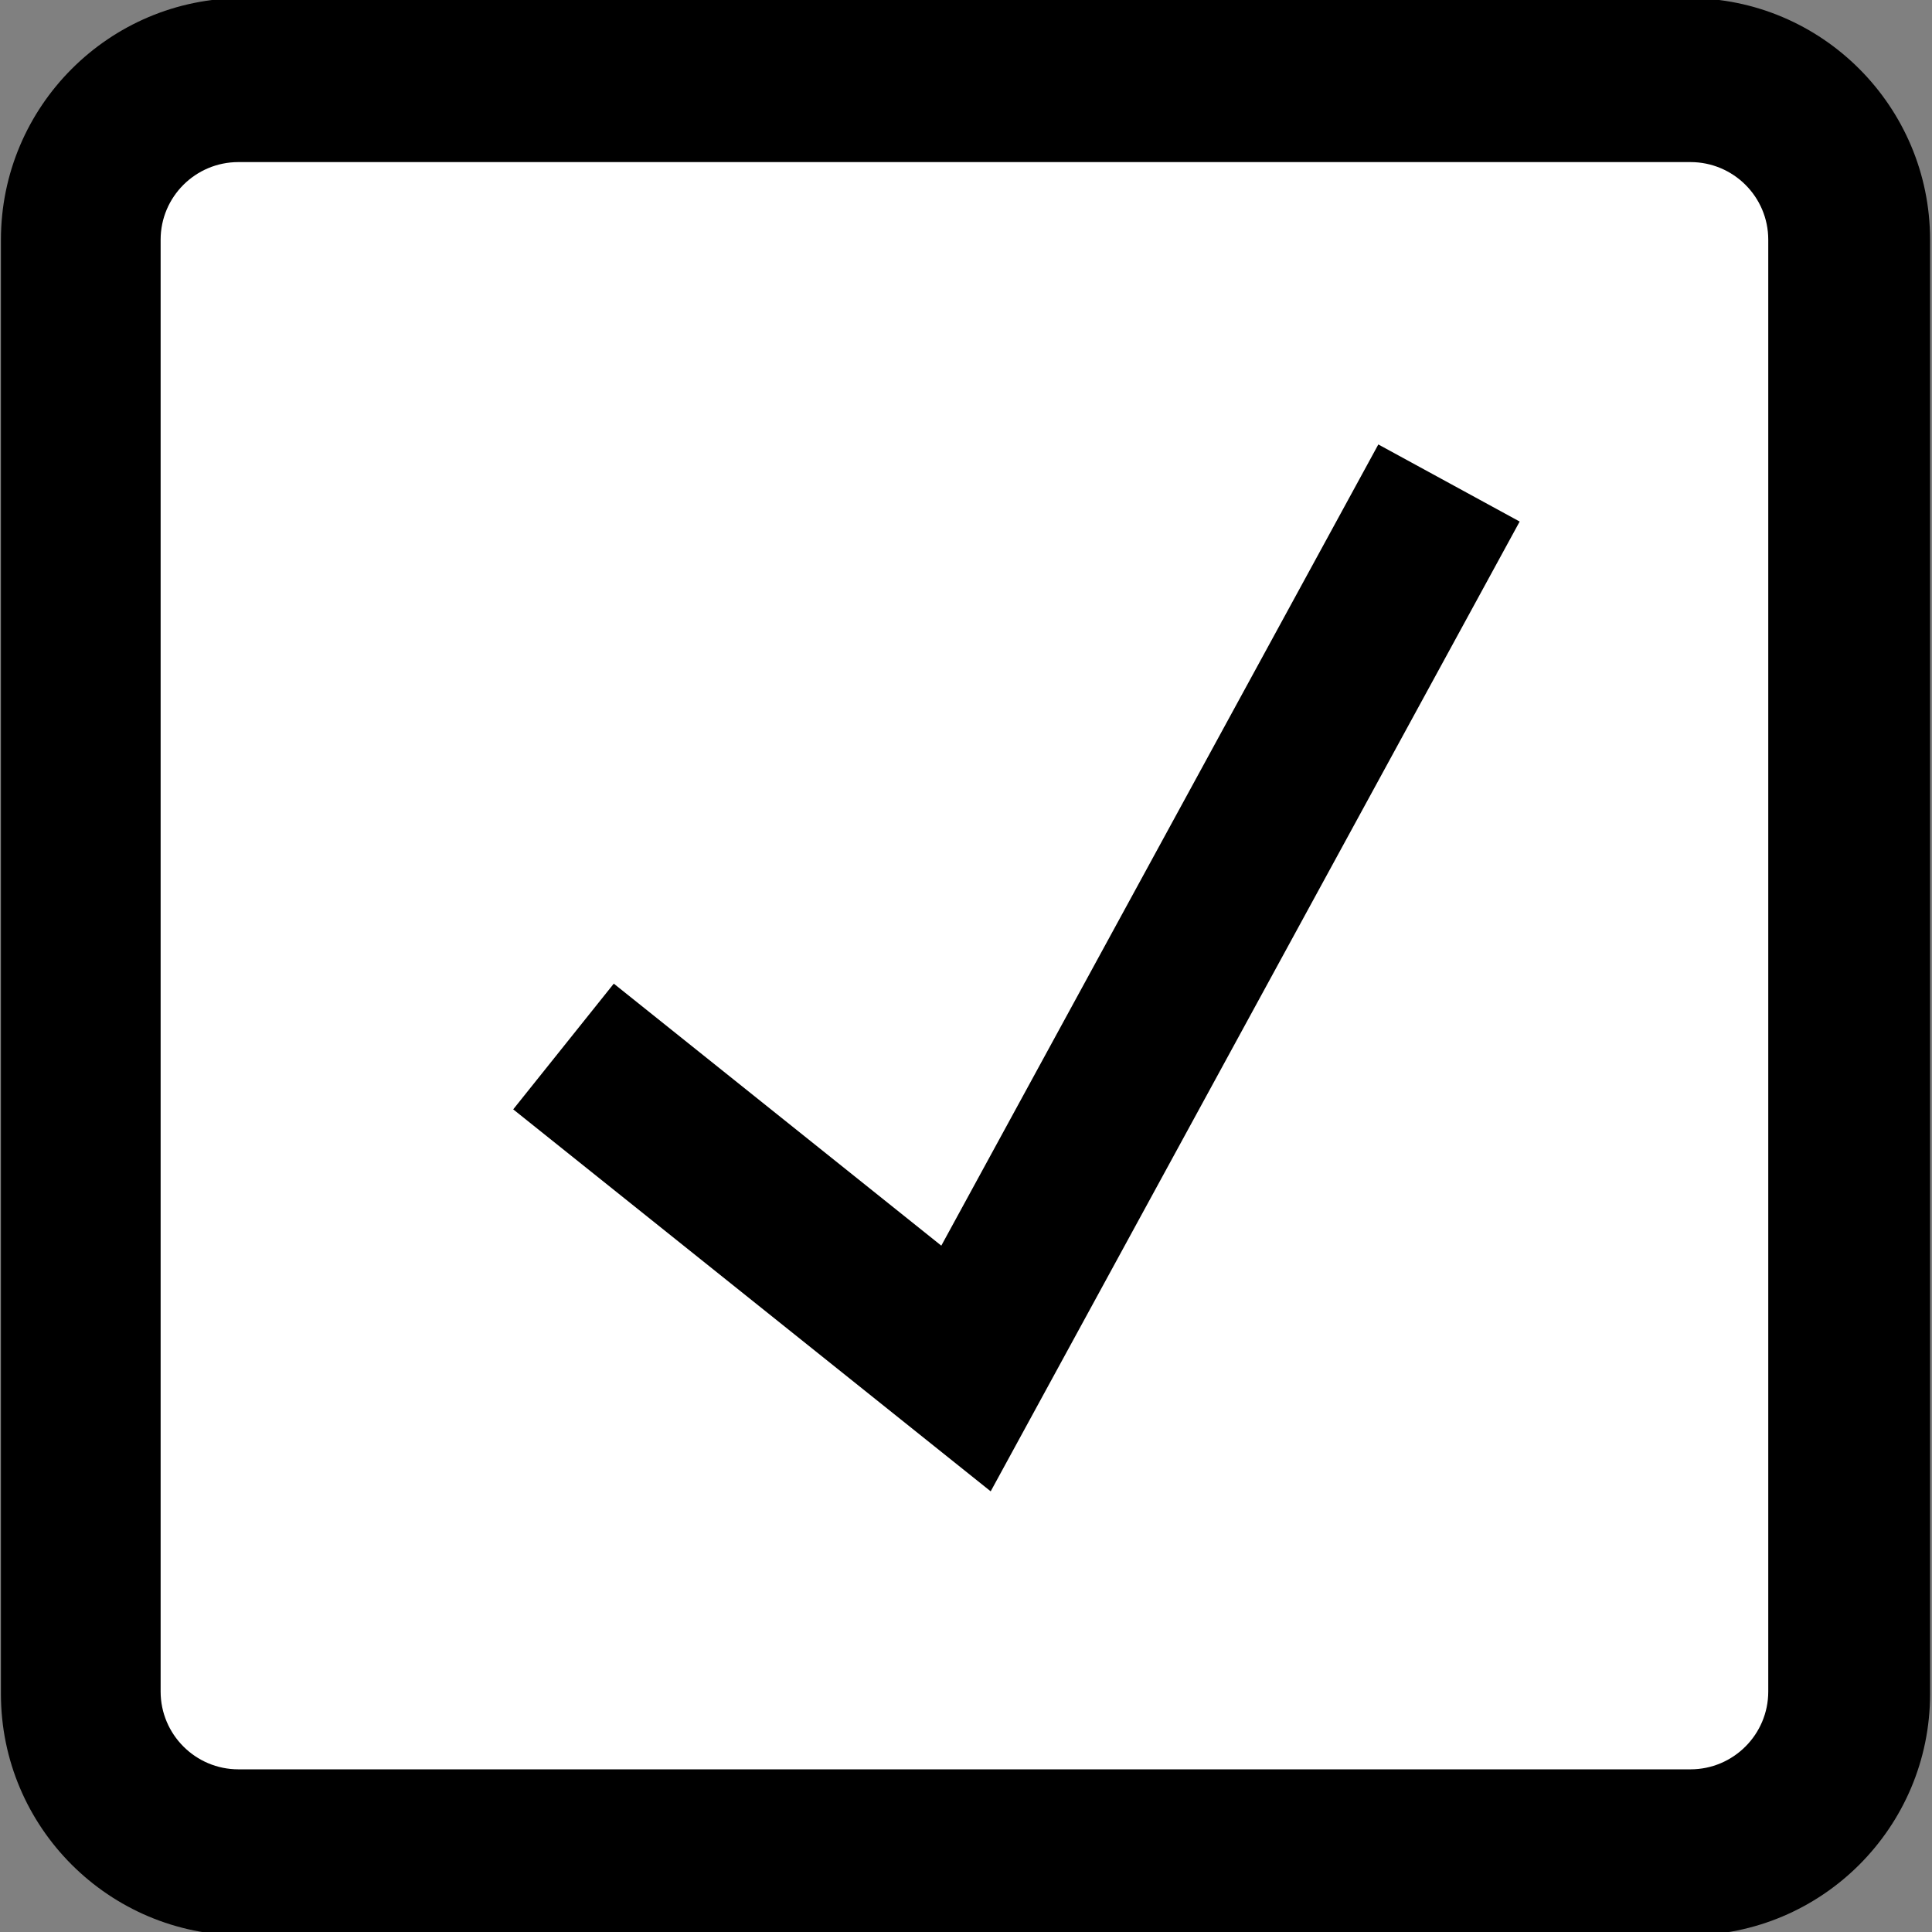 <svg width="100%" height="100%" viewBox="0 0 12 12" version="1.1" xmlns="http://www.w3.org/2000/svg" xmlns:xlink="http://www.w3.org/1999/xlink" xml:space="preserve" xmlns:serif="http://www.serif.com/" style="fill-rule:evenodd;clip-rule:evenodd;">
    <rect x="0" y="0" width="12" height="12" fill="#808080" stroke="none"/>
    <g id="checkbox-checked">
        <g transform="matrix(1.919,0,0,1.881,-6.396,-0.42)">
            <path fill="#000000" d="M9.58,1.015C9.58,0.575 9.23,0.217 8.799,0.217L4.118,0.217C3.686,0.217 3.336,0.575 3.336,1.015L3.336,5.817C3.336,6.257 3.686,6.614 4.118,6.614L8.799,6.614C9.23,6.614 9.58,6.257 9.58,5.817L9.58,1.015Z"/>
        </g>
        <g transform="matrix(1.041,0,0,1.028,-0.34,-0.306)">
            <path fill="#FFFFFF" d="M10.877,1.746C10.877,1.487 10.669,1.277 10.413,1.277L1.749,1.277C1.493,1.277 1.285,1.487 1.285,1.746L1.285,10.518C1.285,10.777 1.493,10.988 1.749,10.988L10.413,10.988C10.669,10.988 10.877,10.777 10.877,10.518L10.877,1.746Z"/>
        </g>
        <path id="Path-11" d="M9,3L6,8.5L3.5,6.5" style="fill:none;stroke:black;stroke-width:1px;"/>
    </g>
</svg>
